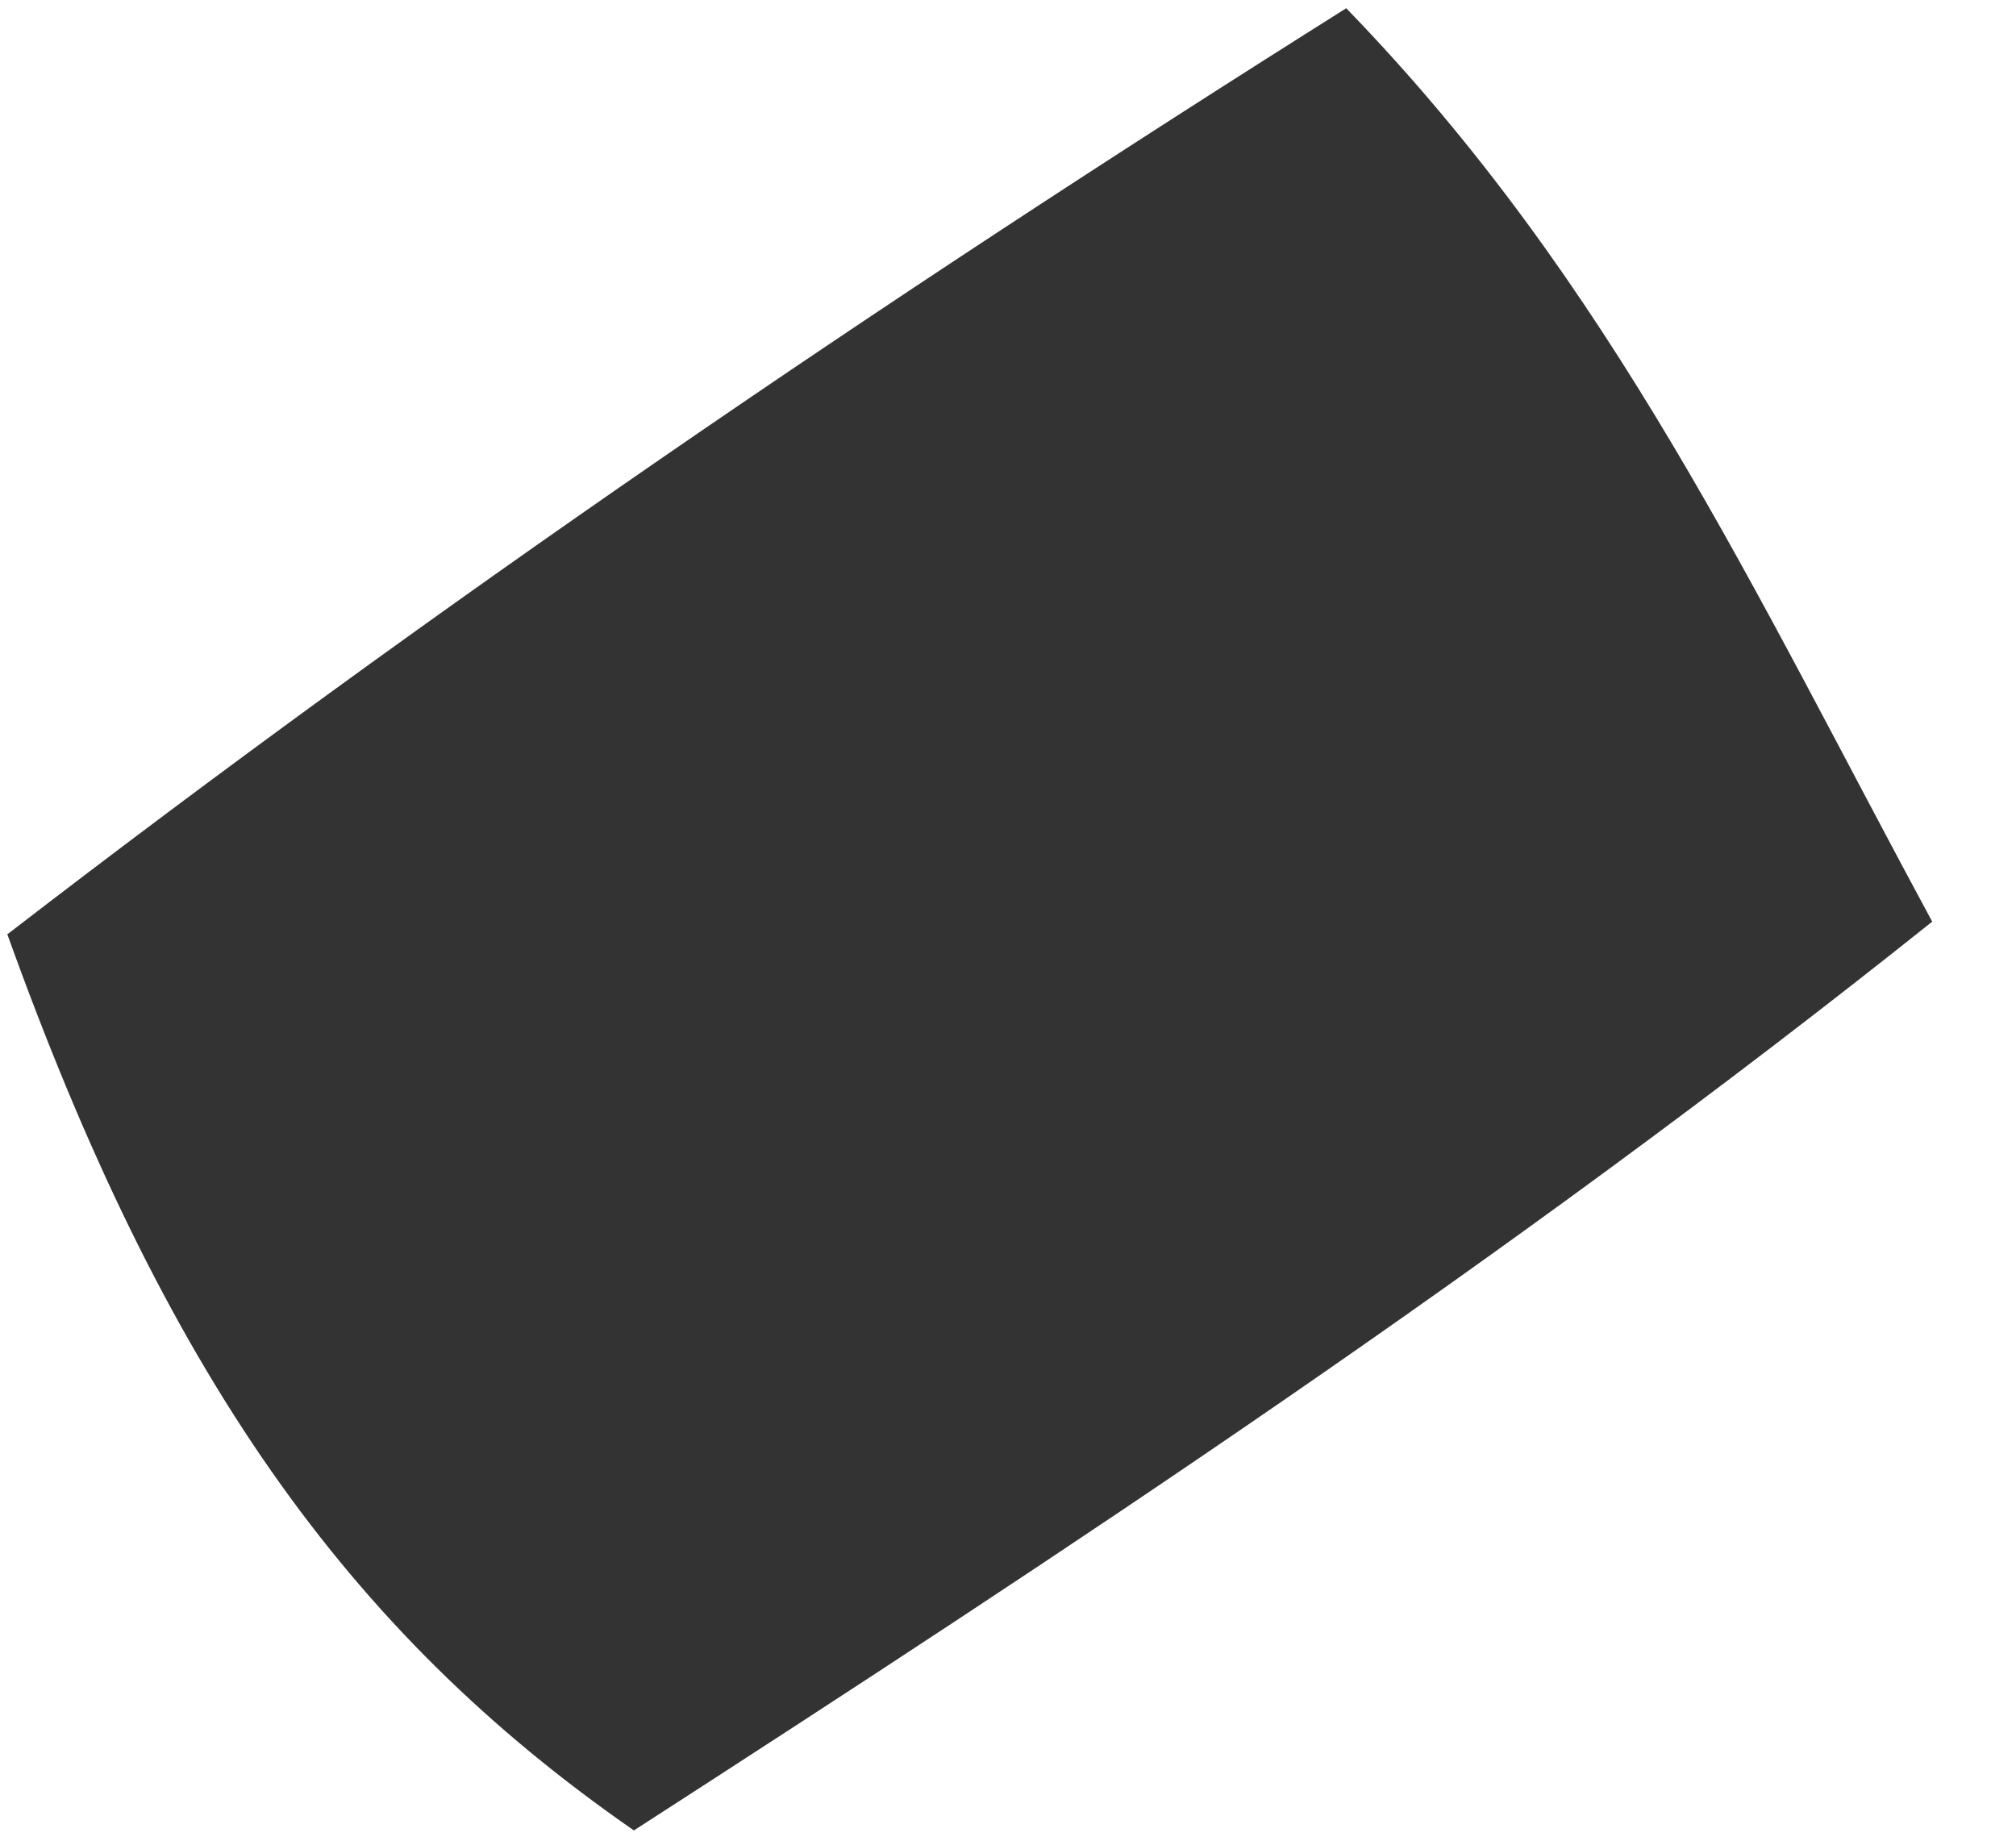 <svg xmlns="http://www.w3.org/2000/svg" width="23" height="21" viewBox="0 0 23 21" fill="none"><path d="M0.087 10.657C4.915 6.935 9.997 3.468 15.359 0.094C18.405 3.237 20.012 6.756 22.044 10.515C17.165 14.411 12.157 17.704 7.232 20.883C3.936 18.599 1.865 15.622 0.083 10.657H0.087Z" fill="#333333"></path></svg>